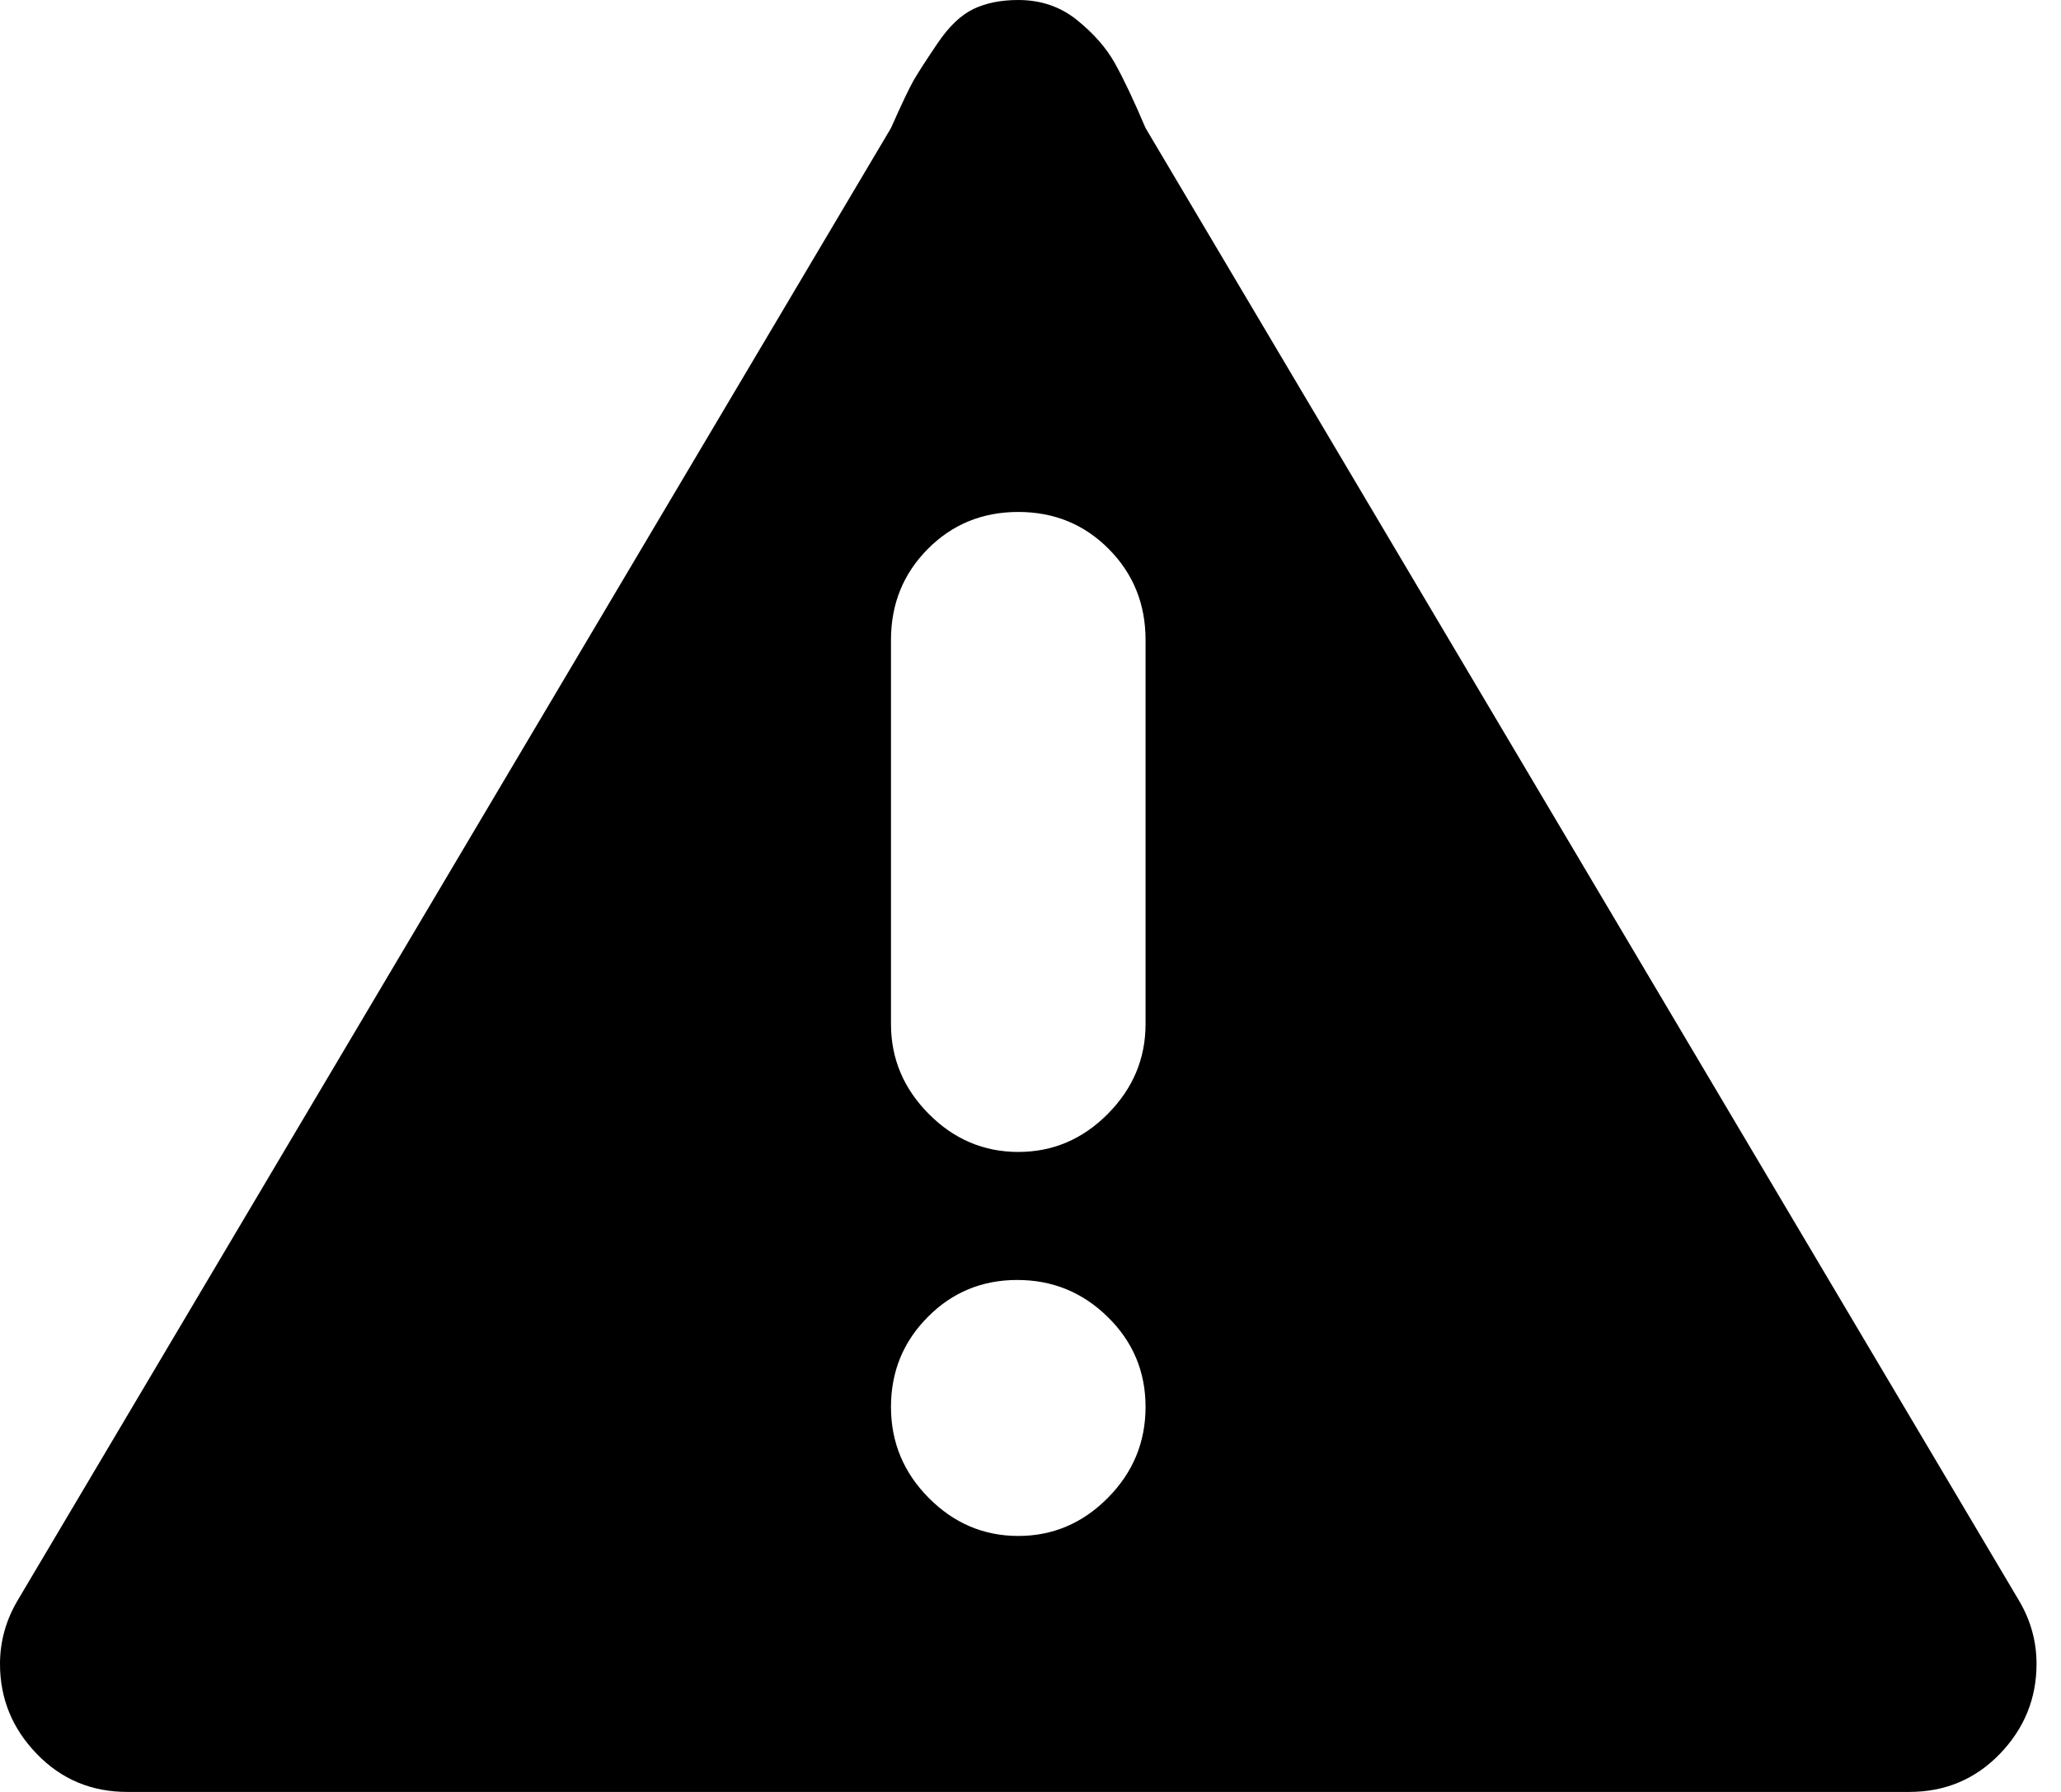 <svg width="23" height="20" viewBox="0 0 23 20" fill="currentColor" xmlns="http://www.w3.org/2000/svg">
<path d="M22.727 18.571C22.727 18.958 22.59 19.293 22.317 19.576C22.043 19.859 21.706 20 21.307 20H1.42C1.021 20 0.684 19.859 0.411 19.576C0.137 19.293 0 18.958 0 18.571C0 18.319 0.067 18.08 0.2 17.857L9.943 1.429C10.062 1.161 10.147 0.982 10.198 0.893C10.25 0.804 10.339 0.666 10.465 0.48C10.591 0.294 10.724 0.167 10.864 0.1C11.005 0.033 11.171 0 11.364 0C11.615 0 11.833 0.074 12.018 0.223C12.203 0.372 12.344 0.532 12.44 0.703C12.536 0.874 12.651 1.116 12.784 1.429L22.527 17.857C22.661 18.08 22.727 18.319 22.727 18.571ZM12.784 7.143C12.784 6.741 12.647 6.403 12.373 6.127C12.1 5.852 11.763 5.714 11.364 5.714C10.964 5.714 10.627 5.852 10.354 6.127C10.08 6.403 9.943 6.741 9.943 7.143V11.429C9.943 11.816 10.084 12.15 10.365 12.433C10.646 12.716 10.979 12.857 11.364 12.857C11.748 12.857 12.081 12.716 12.362 12.433C12.643 12.15 12.784 11.816 12.784 11.429V7.143ZM11.352 14.286C10.96 14.286 10.627 14.423 10.354 14.699C10.08 14.974 9.943 15.309 9.943 15.703C9.943 16.098 10.084 16.436 10.365 16.719C10.646 17.002 10.979 17.143 11.364 17.143C11.748 17.143 12.081 17.002 12.362 16.719C12.643 16.436 12.784 16.098 12.784 15.703C12.784 15.309 12.643 14.974 12.362 14.699C12.081 14.423 11.745 14.286 11.352 14.286Z"/>
</svg>
